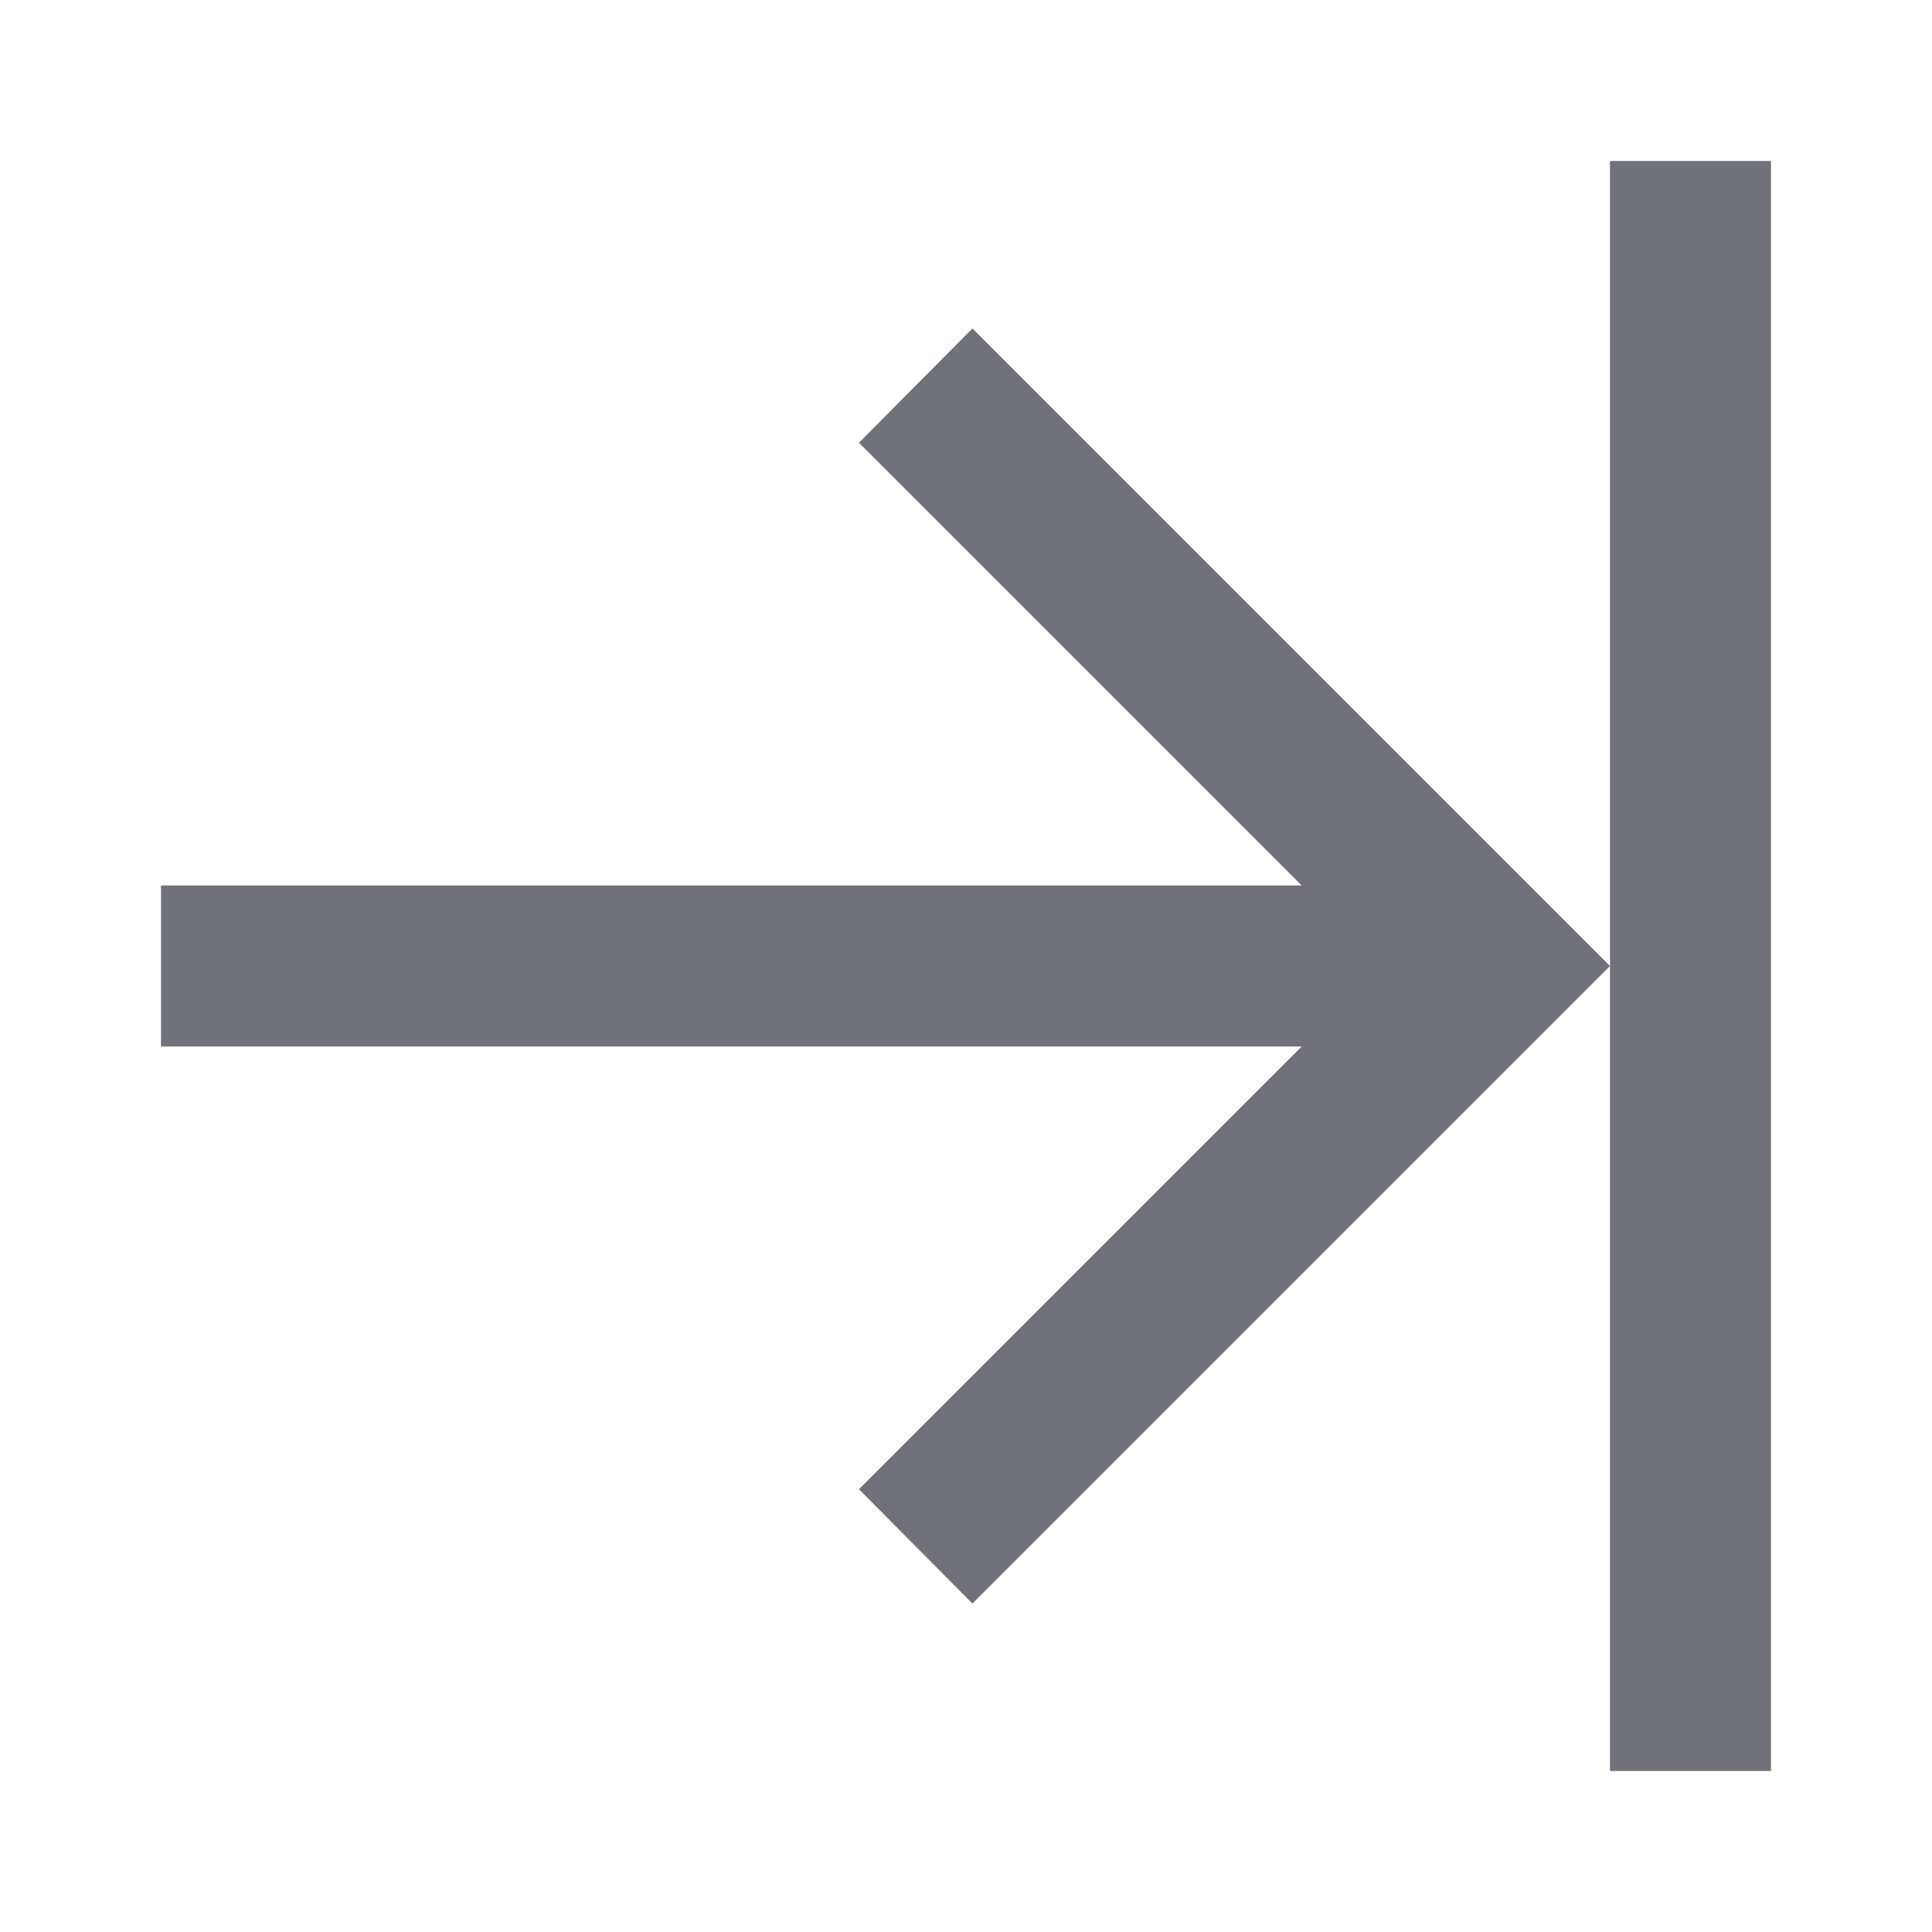 <svg width="24" height="24" viewBox="0 0 24 24" fill="none" xmlns="http://www.w3.org/2000/svg">
<path d="M12.08 4.08L20 12L12.08 19.92L10.67 18.5L16.17 13H2V11H16.17L10.67 5.5L12.08 4.08ZM20 12V22H22V2H20V12Z" fill="#71717A"/>
</svg>

